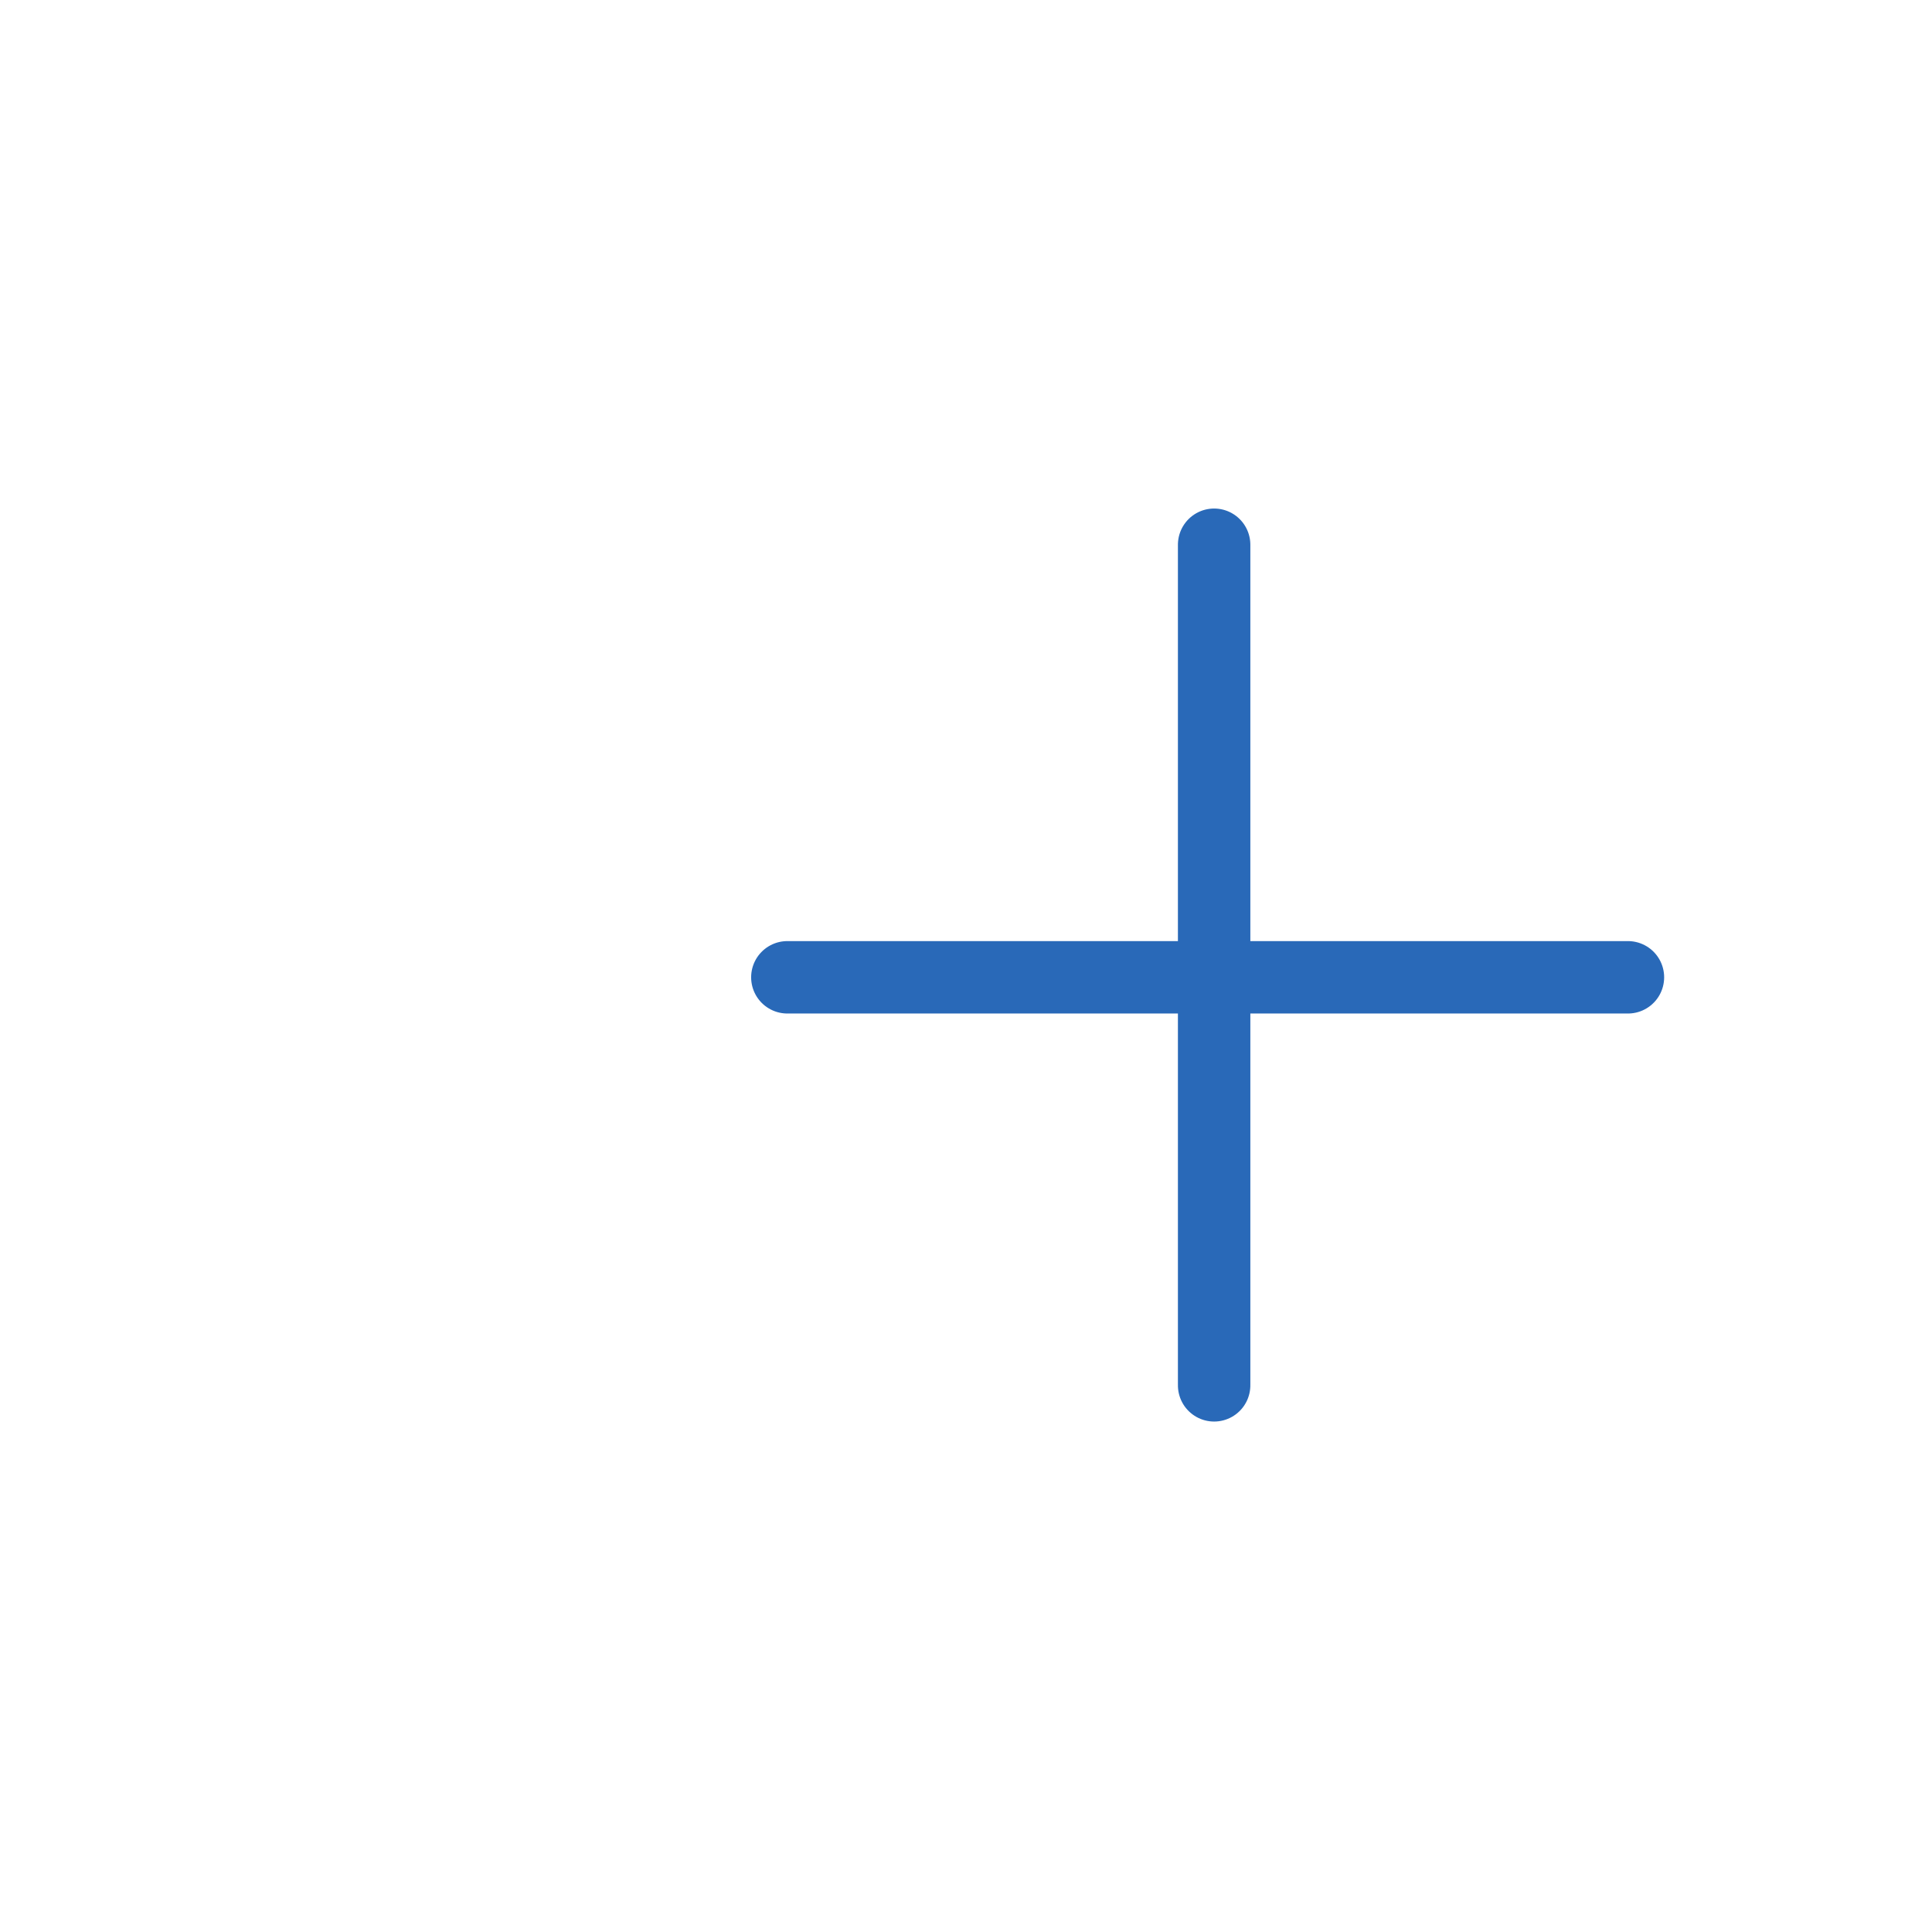 <?xml version="1.0" encoding="UTF-8" standalone="no"?>
<svg
   xmlns:dc="http://purl.org/dc/elements/1.1/"
   xmlns:cc="http://creativecommons.org/ns#"
   xmlns:rdf="http://www.w3.org/1999/02/22-rdf-syntax-ns#"
   xmlns:svg="http://www.w3.org/2000/svg"
   xmlns="http://www.w3.org/2000/svg"
   xmlns:xlink="http://www.w3.org/1999/xlink"
   xmlns:sodipodi="http://sodipodi.sourceforge.net/DTD/sodipodi-0.dtd"
   xmlns:inkscape="http://www.inkscape.org/namespaces/inkscape"
   width="32"
   height="32"
   viewBox="0 0 32 32"
   id="svg2"
   version="1.1"
   inkscape:version="0.91 r13725"
   sodipodi:docname="add.svg">
  <sodipodi:namedview
     pagecolor="#ffffff"
     bordercolor="#666666"
     borderopacity="1"
     objecttolerance="10"
     gridtolerance="10"
     guidetolerance="10"
     inkscape:pageopacity="0"
     inkscape:pageshadow="2"
     inkscape:window-width="2560"
     inkscape:window-height="1021"
     id="namedview12"
     showgrid="false"
     inkscape:zoom="14.75"
     inkscape:cx="-6.8762826"
     inkscape:cy="15.259422"
     inkscape:window-x="0"
     inkscape:window-y="0"
     inkscape:window-maximized="1"
     inkscape:current-layer="g4143" />
  <defs
     id="defs4">
    <style
       id="style6">
      .a {
        fill: #2969b8;
      }
    </style>
  </defs>
  <title
     id="title8">5</title>
  <g
     id="g4139">
    <g
       id="g4143"
       transform="matrix(0.863,0,0,0.863,2.187,2.847)">
      <path
         style="fill:none;fill-rule:evenodd;stroke:#2969b8;stroke-width:1.39;stroke-linecap:round;stroke-linejoin:miter;stroke-miterlimit:4;stroke-dasharray:none;stroke-opacity:1"
         d="m 12.577,15.458 16.133,0"
         id="path4135"
         inkscape:connector-curvature="0" />
      <use
         x="0"
         y="0"
         xlink:href="#path4135"
         id="use4137"
         transform="matrix(0,1,-1,0,36.226,-5.421)"
         width="100%"
         height="100%" />
    </g>
  </g>
</svg>
